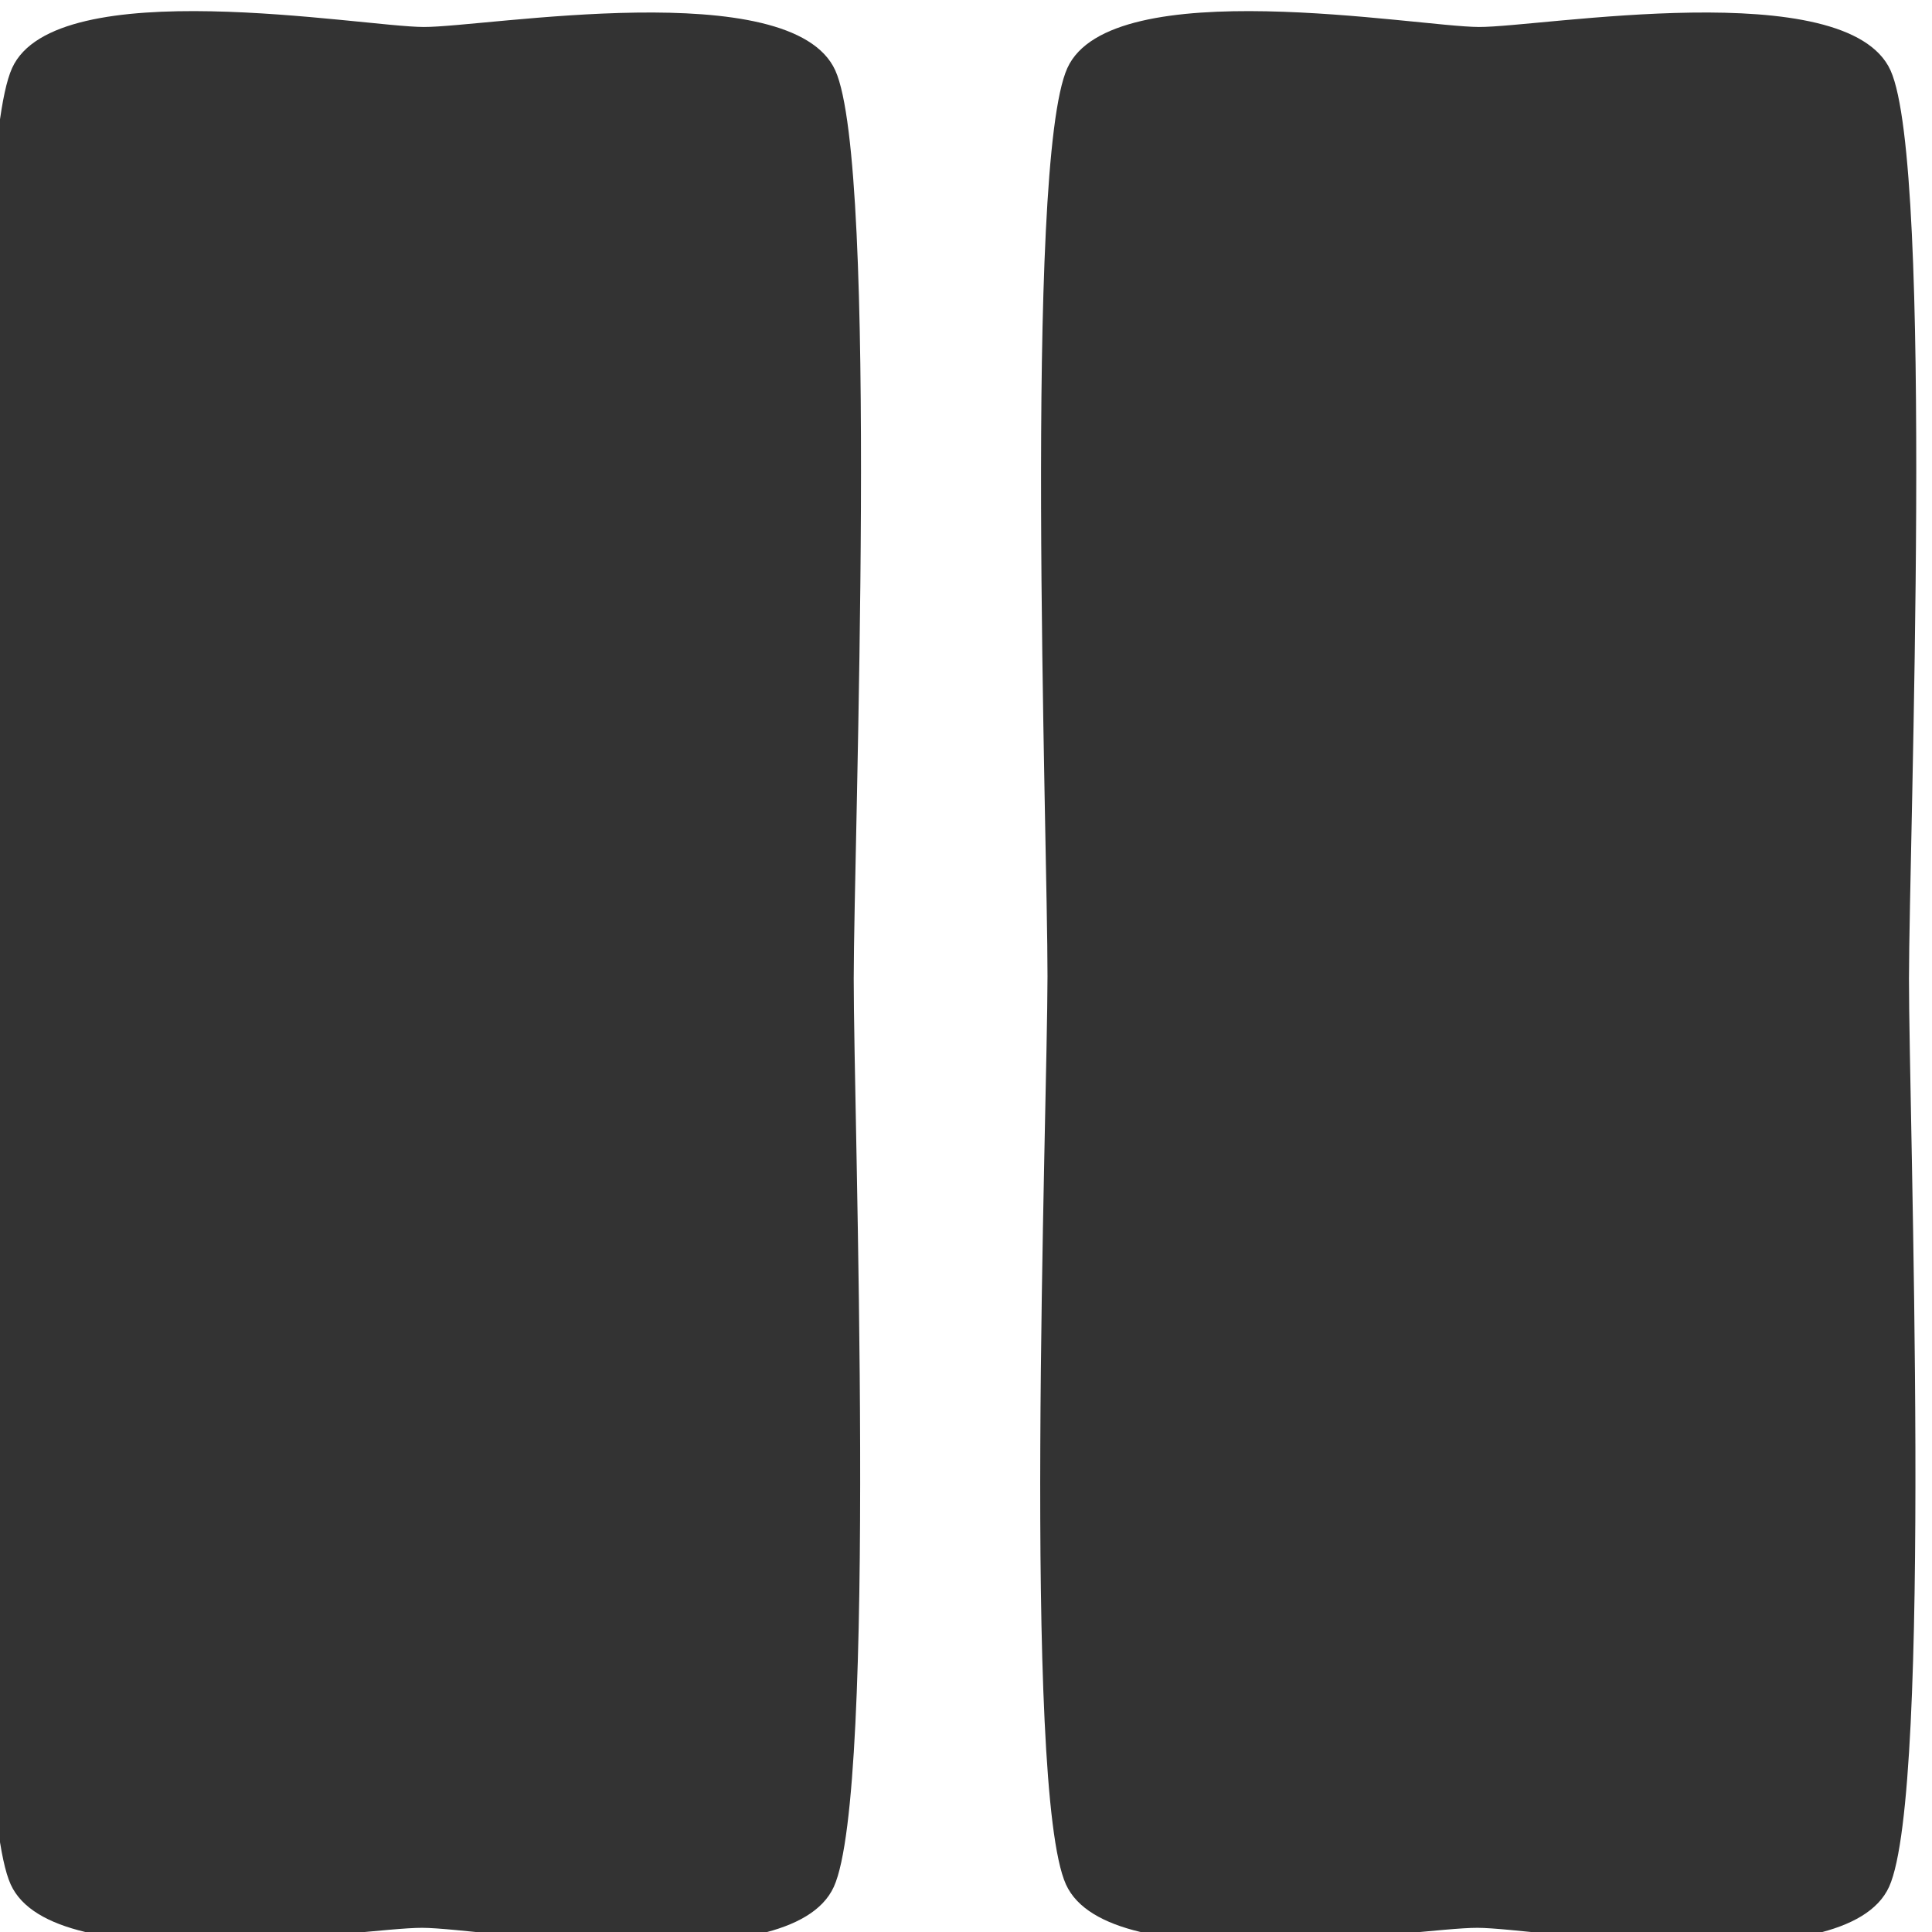 <?xml version="1.0" encoding="UTF-8" standalone="no"?>
<!-- Created with Inkscape (http://www.inkscape.org/) -->

<svg
   xmlns:dc="http://purl.org/dc/elements/1.1/"
   xmlns:cc="http://creativecommons.org/ns#"
   xmlns:rdf="http://www.w3.org/1999/02/22-rdf-syntax-ns#"
   xmlns:svg="http://www.w3.org/2000/svg"
   xmlns="http://www.w3.org/2000/svg"
   xmlns:sodipodi="http://sodipodi.sourceforge.net/DTD/sodipodi-0.dtd"
   xmlns:inkscape="http://www.inkscape.org/namespaces/inkscape"
   width="48"
   height="48"
   viewBox="0 0 12.7 12.7"
   version="1.1"
   id="svg3920"
   inkscape:version="0.92.2 2405546, 2018-03-11"
   sodipodi:docname="pause.svg">
  <defs
     id="defs3914" />
  <sodipodi:namedview
     id="base"
     pagecolor="#ffffff"
     bordercolor="#666666"
     borderopacity="1.0"
     inkscape:pageopacity="0.0"
     inkscape:pageshadow="2"
     inkscape:zoom="7.9195959"
     inkscape:cx="15.912608"
     inkscape:cy="24.121109"
     inkscape:document-units="px"
     inkscape:current-layer="layer1"
     showgrid="false"
     units="px"
     inkscape:window-width="1841"
     inkscape:window-height="1009"
     inkscape:window-x="1103"
     inkscape:window-y="29"
     inkscape:window-maximized="1" />
  <g
     inkscape:label="Layer 1"
     inkscape:groupmode="layer"
     id="layer1"
     transform="translate(0,-284.3)">
    <g
       id="g3928"
       transform="matrix(1.003,0,0,1,-0.036,0.002)">
      <path
         transform="matrix(0.443,-0.941,0.425,0.98,-118.354,11.993)"
         d="m 3.647,287.928 c -0.458,0.475 -2.535,3.011 -3.195,3.024 -0.66,0.013 -2.832,-2.443 -3.307,-2.9 -0.475,-0.458 -3.011,-2.535 -3.024,-3.195 -0.013,-0.66 2.443,-2.832 2.9,-3.307 0.458,-0.475 2.535,-3.011 3.195,-3.024 0.66,-0.013 2.832,2.443 3.307,2.9 0.475,0.458 3.011,2.535 3.024,3.195 0.013,0.66 -2.443,2.832 -2.9,3.307 z"
         inkscape:randomized="0"
         inkscape:rounded="0.15"
         inkscape:flatsided="false"
         sodipodi:arg2="1.5517872"
         sodipodi:arg1="0.76638905"
         sodipodi:r2="6.2141061"
         sodipodi:r1="4.5984383"
         sodipodi:cy="284.73901"
         sodipodi:cx="0.33408689"
         sodipodi:sides="4"
         id="path3922"
         style="fill:#333333;stroke-width:0.265"
         sodipodi:type="star" />
      <path
         sodipodi:type="star"
         style="fill:#333333;stroke-width:0.265"
         id="path3924"
         sodipodi:sides="4"
         sodipodi:cx="0.33408689"
         sodipodi:cy="284.73901"
         sodipodi:r1="4.5984383"
         sodipodi:r2="6.2141061"
         sodipodi:arg1="0.76638905"
         sodipodi:arg2="1.5517872"
         inkscape:flatsided="false"
         inkscape:rounded="0.15"
         inkscape:randomized="0"
         d="m 3.647,287.928 c -0.458,0.475 -2.535,3.011 -3.195,3.024 -0.66,0.013 -2.832,-2.443 -3.307,-2.9 -0.475,-0.458 -3.011,-2.535 -3.024,-3.195 -0.013,-0.66 2.443,-2.832 2.9,-3.307 0.458,-0.475 2.535,-3.011 3.195,-3.024 0.66,-0.013 2.832,2.443 3.307,2.9 0.475,0.458 3.011,2.535 3.024,3.195 0.013,0.66 -2.443,2.832 -2.9,3.307 z"
         transform="matrix(0.443,-0.941,0.425,0.98,-111.438,11.993)" />
    </g>
  </g>
</svg>
